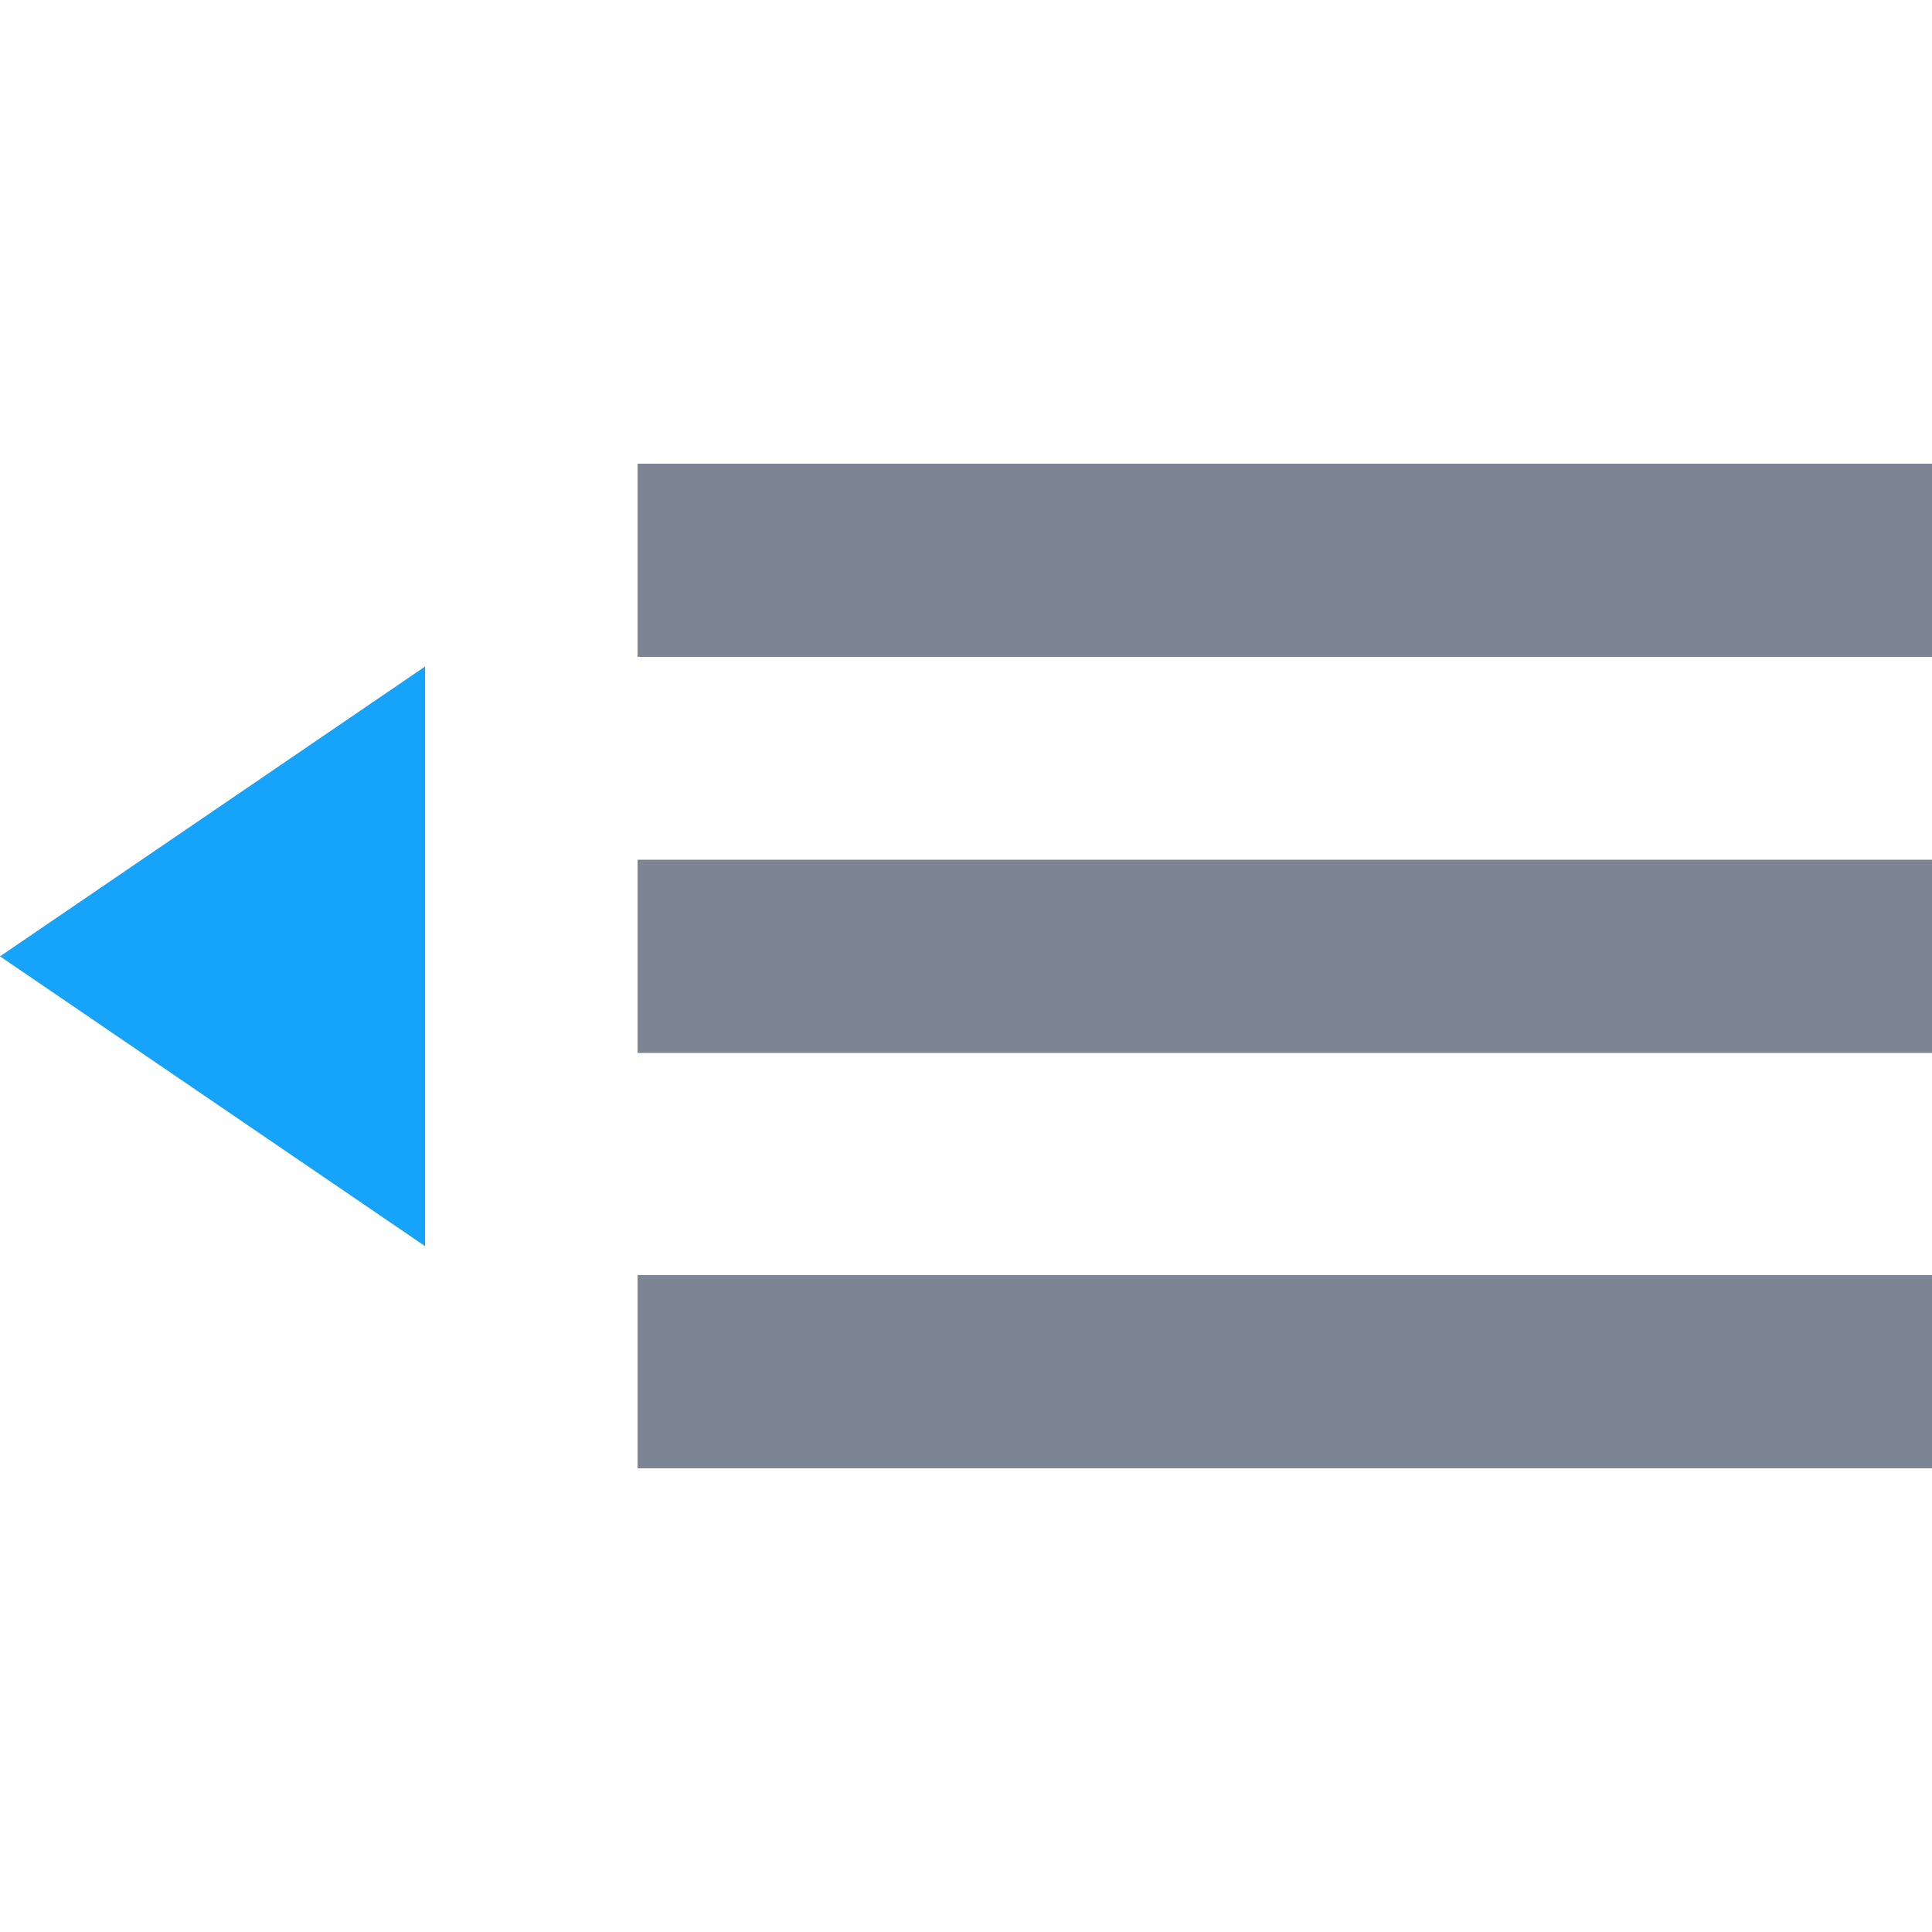 <?xml version="1.0" encoding="utf-8"?>
<!-- Generator: Adobe Illustrator 22.1.0, SVG Export Plug-In . SVG Version: 6.00 Build 0)  -->
<svg version="1.1" id="Calque_1" xmlns="http://www.w3.org/2000/svg" xmlns:xlink="http://www.w3.org/1999/xlink" x="0px" y="0px"
	 viewBox="0 0 20 20" style="enable-background:new 0 0 20 20;" xml:space="preserve">
<style type="text/css">
	.st0{fill:#7B8594;}
	.st1{fill:#15A4FA;}
</style>
<rect x="6.6" y="4.8" class="st0" width="13.4" height="2"/>
<rect x="6.6" y="8.9" class="st0" width="13.4" height="2"/>
<rect x="6.6" y="13.2" class="st0" width="13.4" height="2"/>
<polygon class="st1" points="4.4,6.9 4.4,12.9 0,9.9 "/>
</svg>
